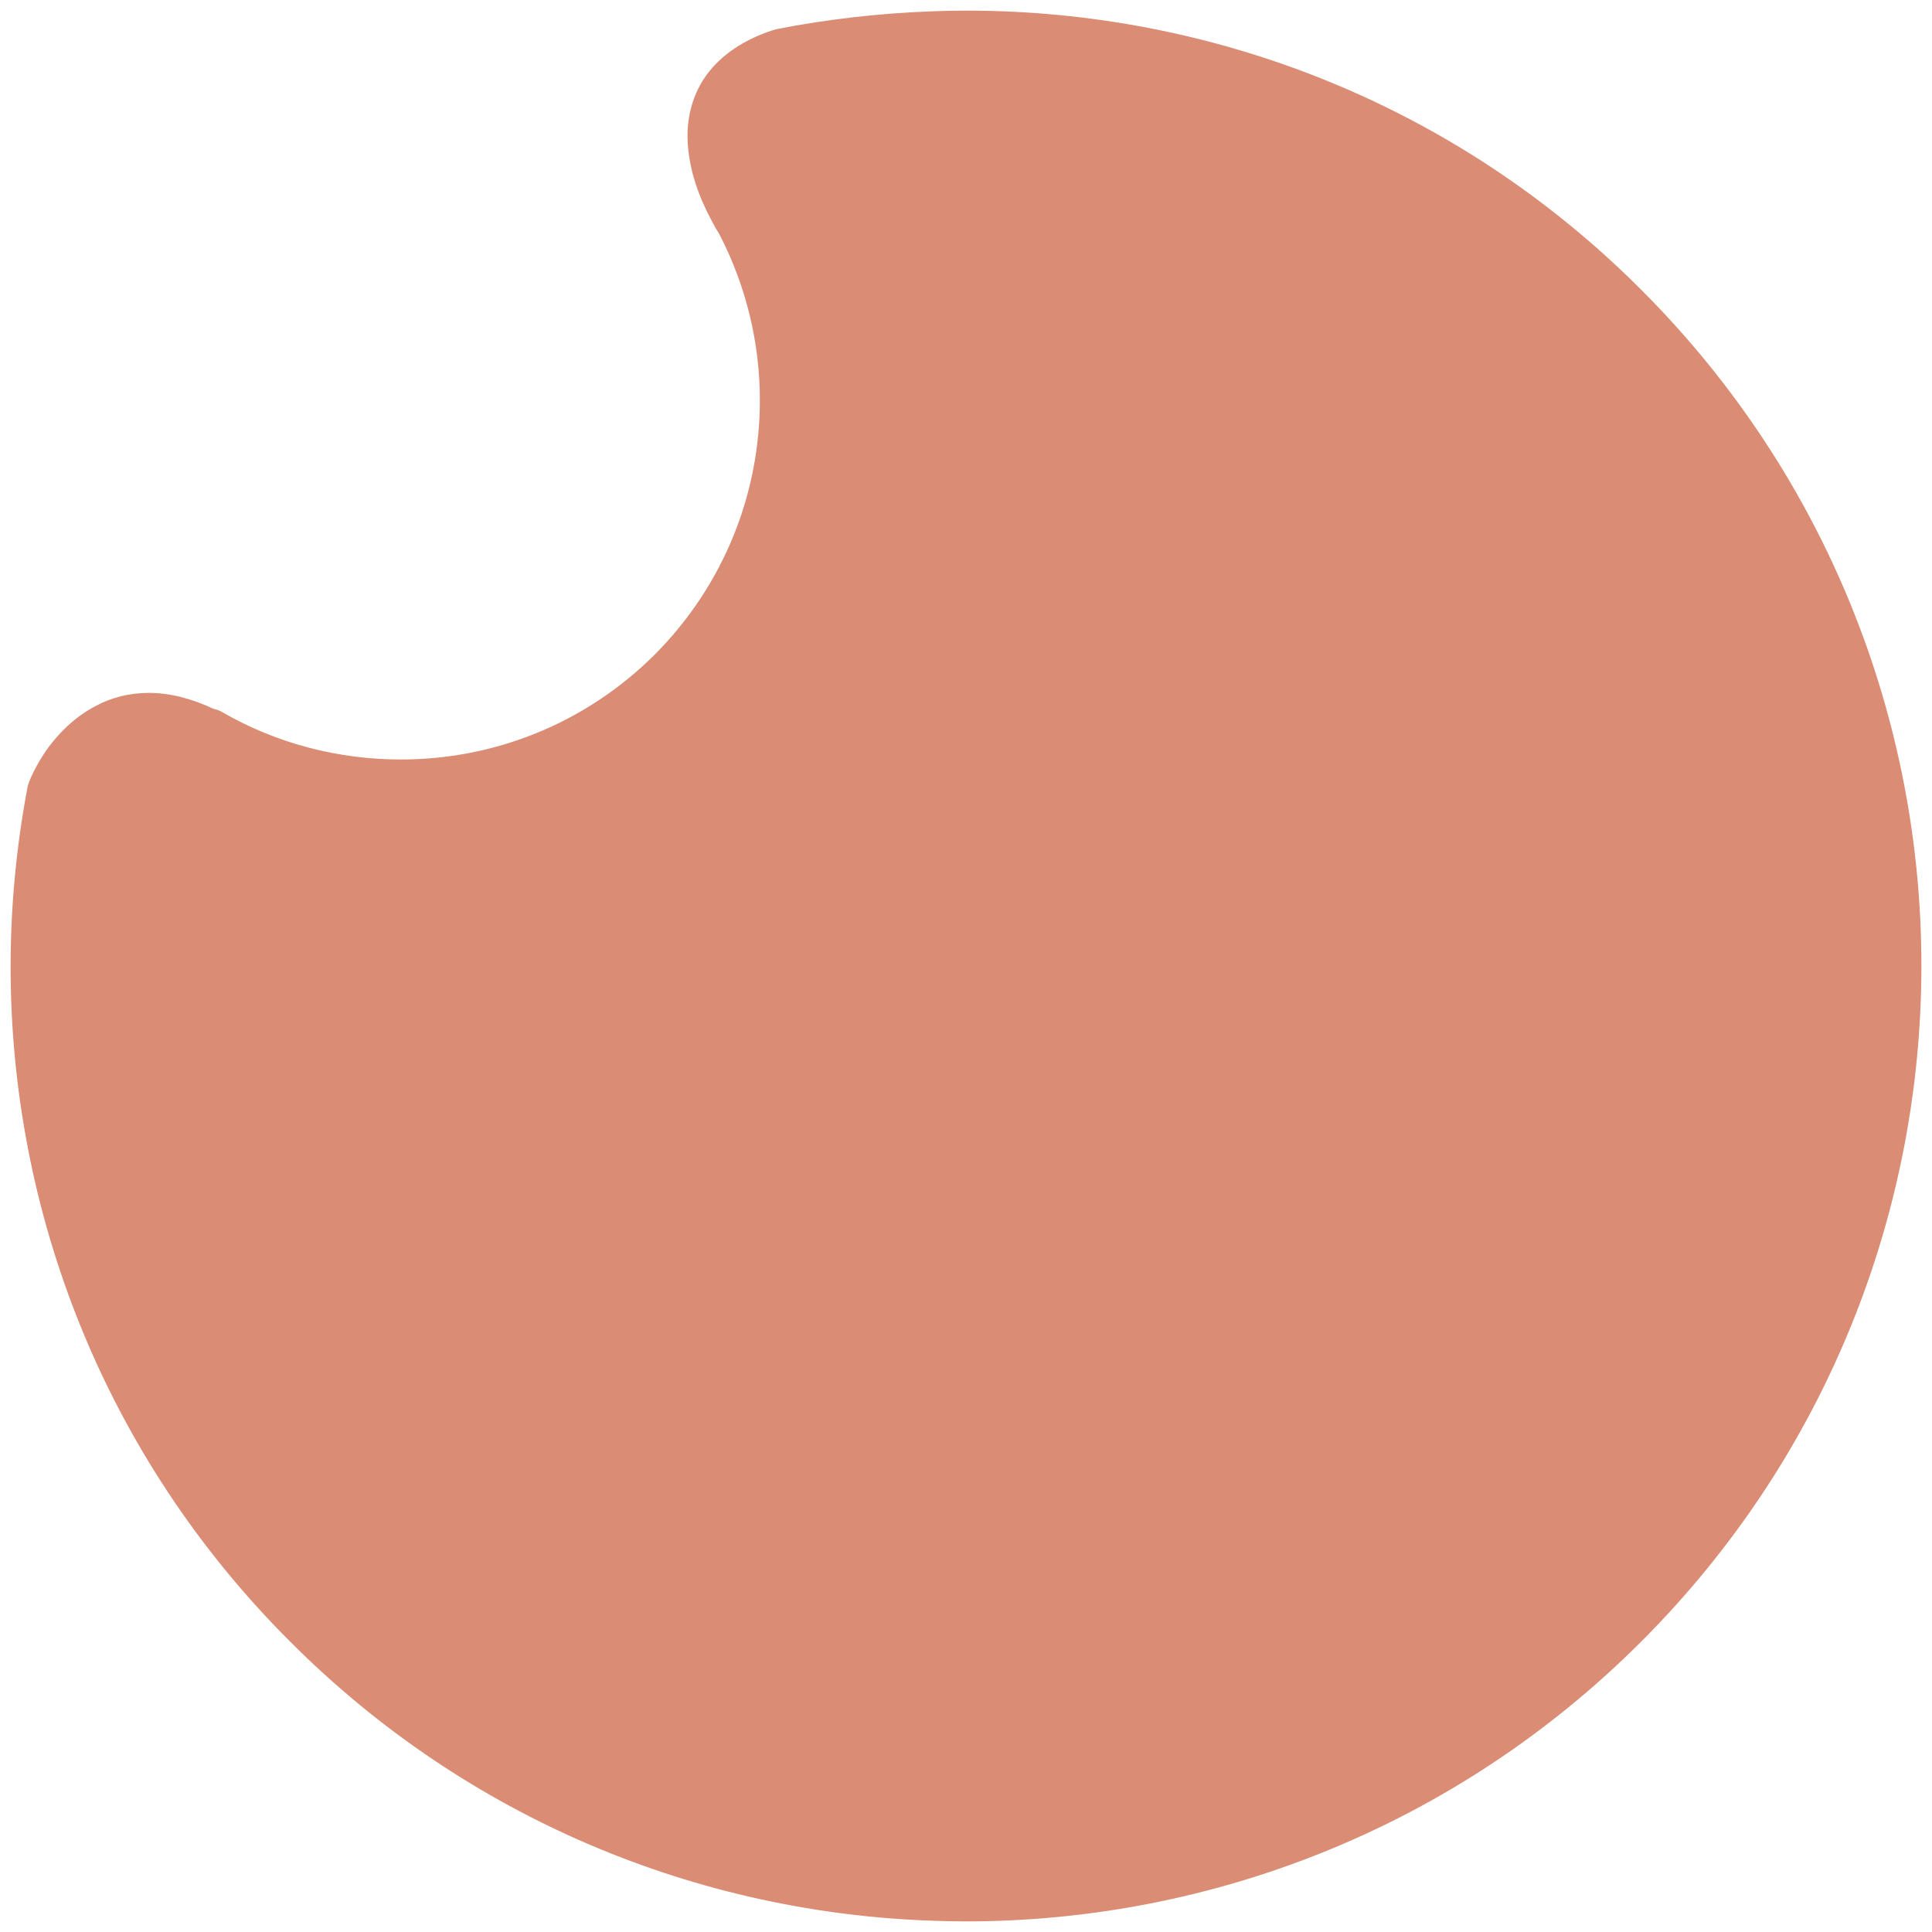 <svg width="78" height="78" viewBox="0 0 78 78" fill="none" xmlns="http://www.w3.org/2000/svg">
<path d="M66.263 11.701C58.746 4.169 48.88 0.429 39.026 0.429C38.575 0.429 38.126 0.437 37.675 0.455C35.546 0.533 33.43 0.766 31.327 1.182L31.197 1.221C30.003 1.611 29.107 2.234 28.535 3.013C27.964 3.792 27.756 4.688 27.756 5.494C27.77 6.909 28.315 8.13 28.704 8.857C28.808 9.052 28.886 9.208 28.964 9.325L29.042 9.455C30.132 11.559 30.678 13.857 30.678 16.156C30.678 19.883 29.262 23.585 26.432 26.429C23.589 29.26 19.889 30.663 16.189 30.663C13.67 30.663 11.165 30.026 8.931 28.727C8.836 28.675 8.737 28.641 8.633 28.623C7.698 28.182 6.815 27.974 6.01 27.974C5.218 27.974 4.491 28.169 3.907 28.481C3.011 28.935 2.388 29.598 1.947 30.182C1.518 30.779 1.285 31.299 1.181 31.546L1.116 31.753C0.661 34.156 0.428 36.585 0.428 39.026C0.428 48.883 4.18 58.753 11.71 66.273C18.902 73.481 28.25 77.234 37.675 77.546C38.117 77.563 38.554 77.572 38.987 77.572C48.854 77.572 58.733 73.805 66.263 66.273C73.793 58.74 77.572 48.857 77.572 38.987C77.572 29.117 73.793 19.234 66.263 11.701Z" fill="#DA8C74"/>
</svg>
